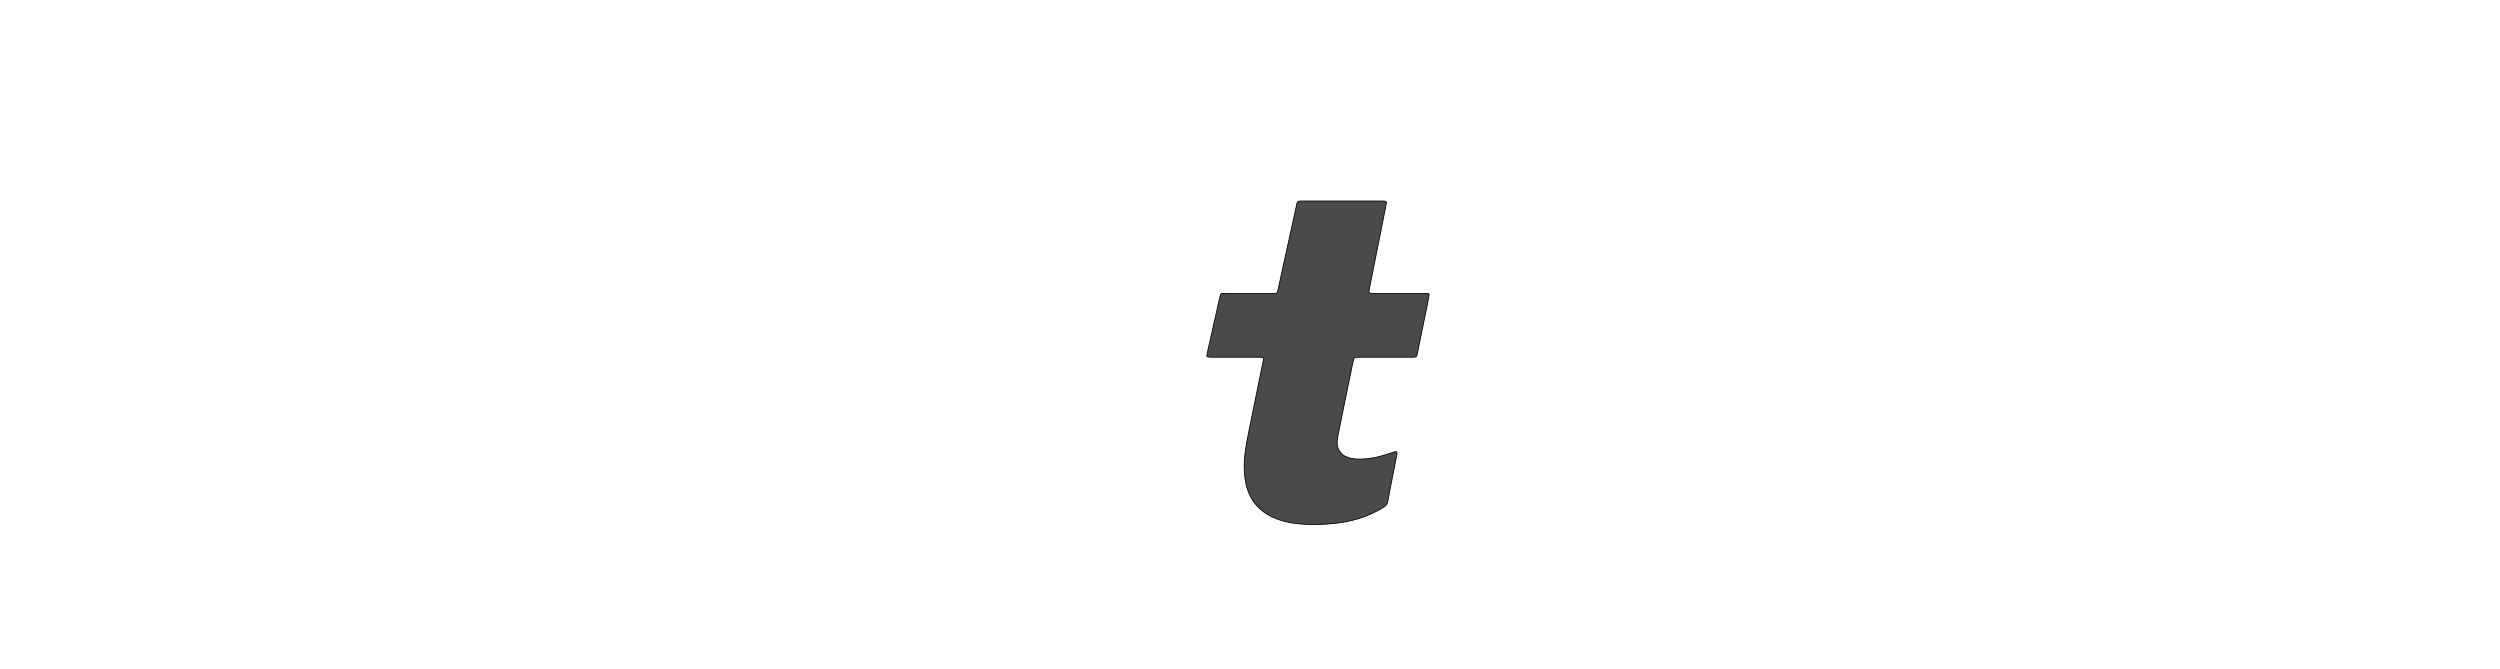 <?xml version="1.0" encoding="iso-8859-1"?><!-- Generator: Adobe Illustrator 24.3.0, SVG Export Plug-In . SVG Version: 6.00 Build 0)  --><svg id="Ebene_1" style="enable-background:new 0 0 2991.04 800;" version="1.1" viewBox="0 0 2991.04 800" x="0px" xml:space="preserve" xmlns="http://www.w3.org/2000/svg" xmlns:xlink="http://www.w3.org/1999/xlink" y="0px">
	

	<style type="text/css">
	.st0{fill:#4A4A49;}
</style>
	

	<g>
		
	
		
		
	
		
		
	
		
		
	
		
		
	
		
		
	
		<path animation_id="5" class="st0" d="M1670.96,540.47c0.88,1.48,0.35,2.96,0.07,4.39c-3.59,18.35-7.26,36.69-10.76,55.07   c-0.57,3.02-1.93,4.96-4.51,6.6c-13.92,8.85-29.03,14.58-45.2,17.63c-15.7,2.96-31.57,3.83-47.5,3.22   c-12.18-0.47-24.21-2.21-35.7-6.62c-7.59-2.91-14.53-6.89-20.48-12.48c-8.61-8.09-13.7-18.15-16.18-29.57   c-2.23-10.31-2.59-20.72-1.67-31.25c1.15-13.09,4-25.87,6.6-38.69c5.03-24.74,10.1-49.47,15.15-74.21c0.3-1.47,0.61-2.93,0.84-4.41   c0.28-1.78-0.24-2.54-1.92-2.66c-1.68-0.12-3.37-0.11-5.05-0.11c-18.15-0.01-36.3,0-54.45-0.01c-1.68,0-3.37-0.05-5.04-0.24   c-0.76-0.08-1.37-0.76-1.25-1.58c0.26-1.85,0.61-3.69,1.02-5.51c3.06-13.69,6.15-27.37,9.22-41.06c1.68-7.48,3.34-14.97,5.02-22.45   c0.25-1.09,0.55-2.17,0.82-3.26c0.37-1.49,1.38-2.14,2.85-2.17c1.68-0.04,3.37-0.07,5.05-0.07c17.96-0.01,35.93-0.02,53.89,0   c7.02,0.01,6.3-0.08,7.64-6.16c6.93-31.41,13.8-62.84,20.69-94.26c0.52-2.37,0.98-4.77,1.58-7.12c0.59-2.3,1.19-2.76,3.47-2.9   c1.31-0.08,2.62-0.06,3.93-0.06c31.06,0,62.13,0,93.19,0c0.19,0,0.37,0,0.56,0c6.82-0.07,6.35,0.31,5.18,6.15   c-5.87,29.34-11.71,58.69-17.56,88.04c-0.84,4.22-1.74,8.42-2.52,12.65c-0.5,2.71,0.12,3.47,2.73,3.6   c1.68,0.09,3.37,0.05,5.05,0.05c19.09,0,38.17,0,57.26,0.01c1.68,0,3.37,0,5.05,0.1c1.38,0.08,1.94,0.79,1.7,2.29   c-0.5,3.14-1.07,6.27-1.71,9.38c-3.92,19.24-7.87,38.48-11.81,57.72c-0.11,0.55-0.17,1.11-0.28,1.66   c-1.06,5.11-1.06,5.15-6.13,5.18c-7.49,0.04-14.97,0.01-22.46,0.01c-12.91,0-25.82,0-38.74,0c-0.94,0-1.87-0.01-2.81,0   c-5.85,0.05-5.87,0.05-7.02,5.51c-1.89,8.97-3.78,17.94-5.61,26.92c-4.04,19.79-8.05,39.58-12.04,59.38   c-0.52,2.56-1.03,5.15-1.27,7.75c-0.73,8.15,2.18,16.99,13.54,20.62c4.69,1.5,9.55,1.8,14.43,1.72c8.08-0.13,16.04-1.24,23.82-3.41   c4.86-1.35,9.65-2.98,14.49-4.4C1667.73,541.02,1669.2,540,1670.96,540.47z" stroke="black"/>
		
	
		
		
	
		
		
	
		
		
	
		
		
	
		
		
	
		
		
	
		
		

	</g>
	

	
	

</svg>